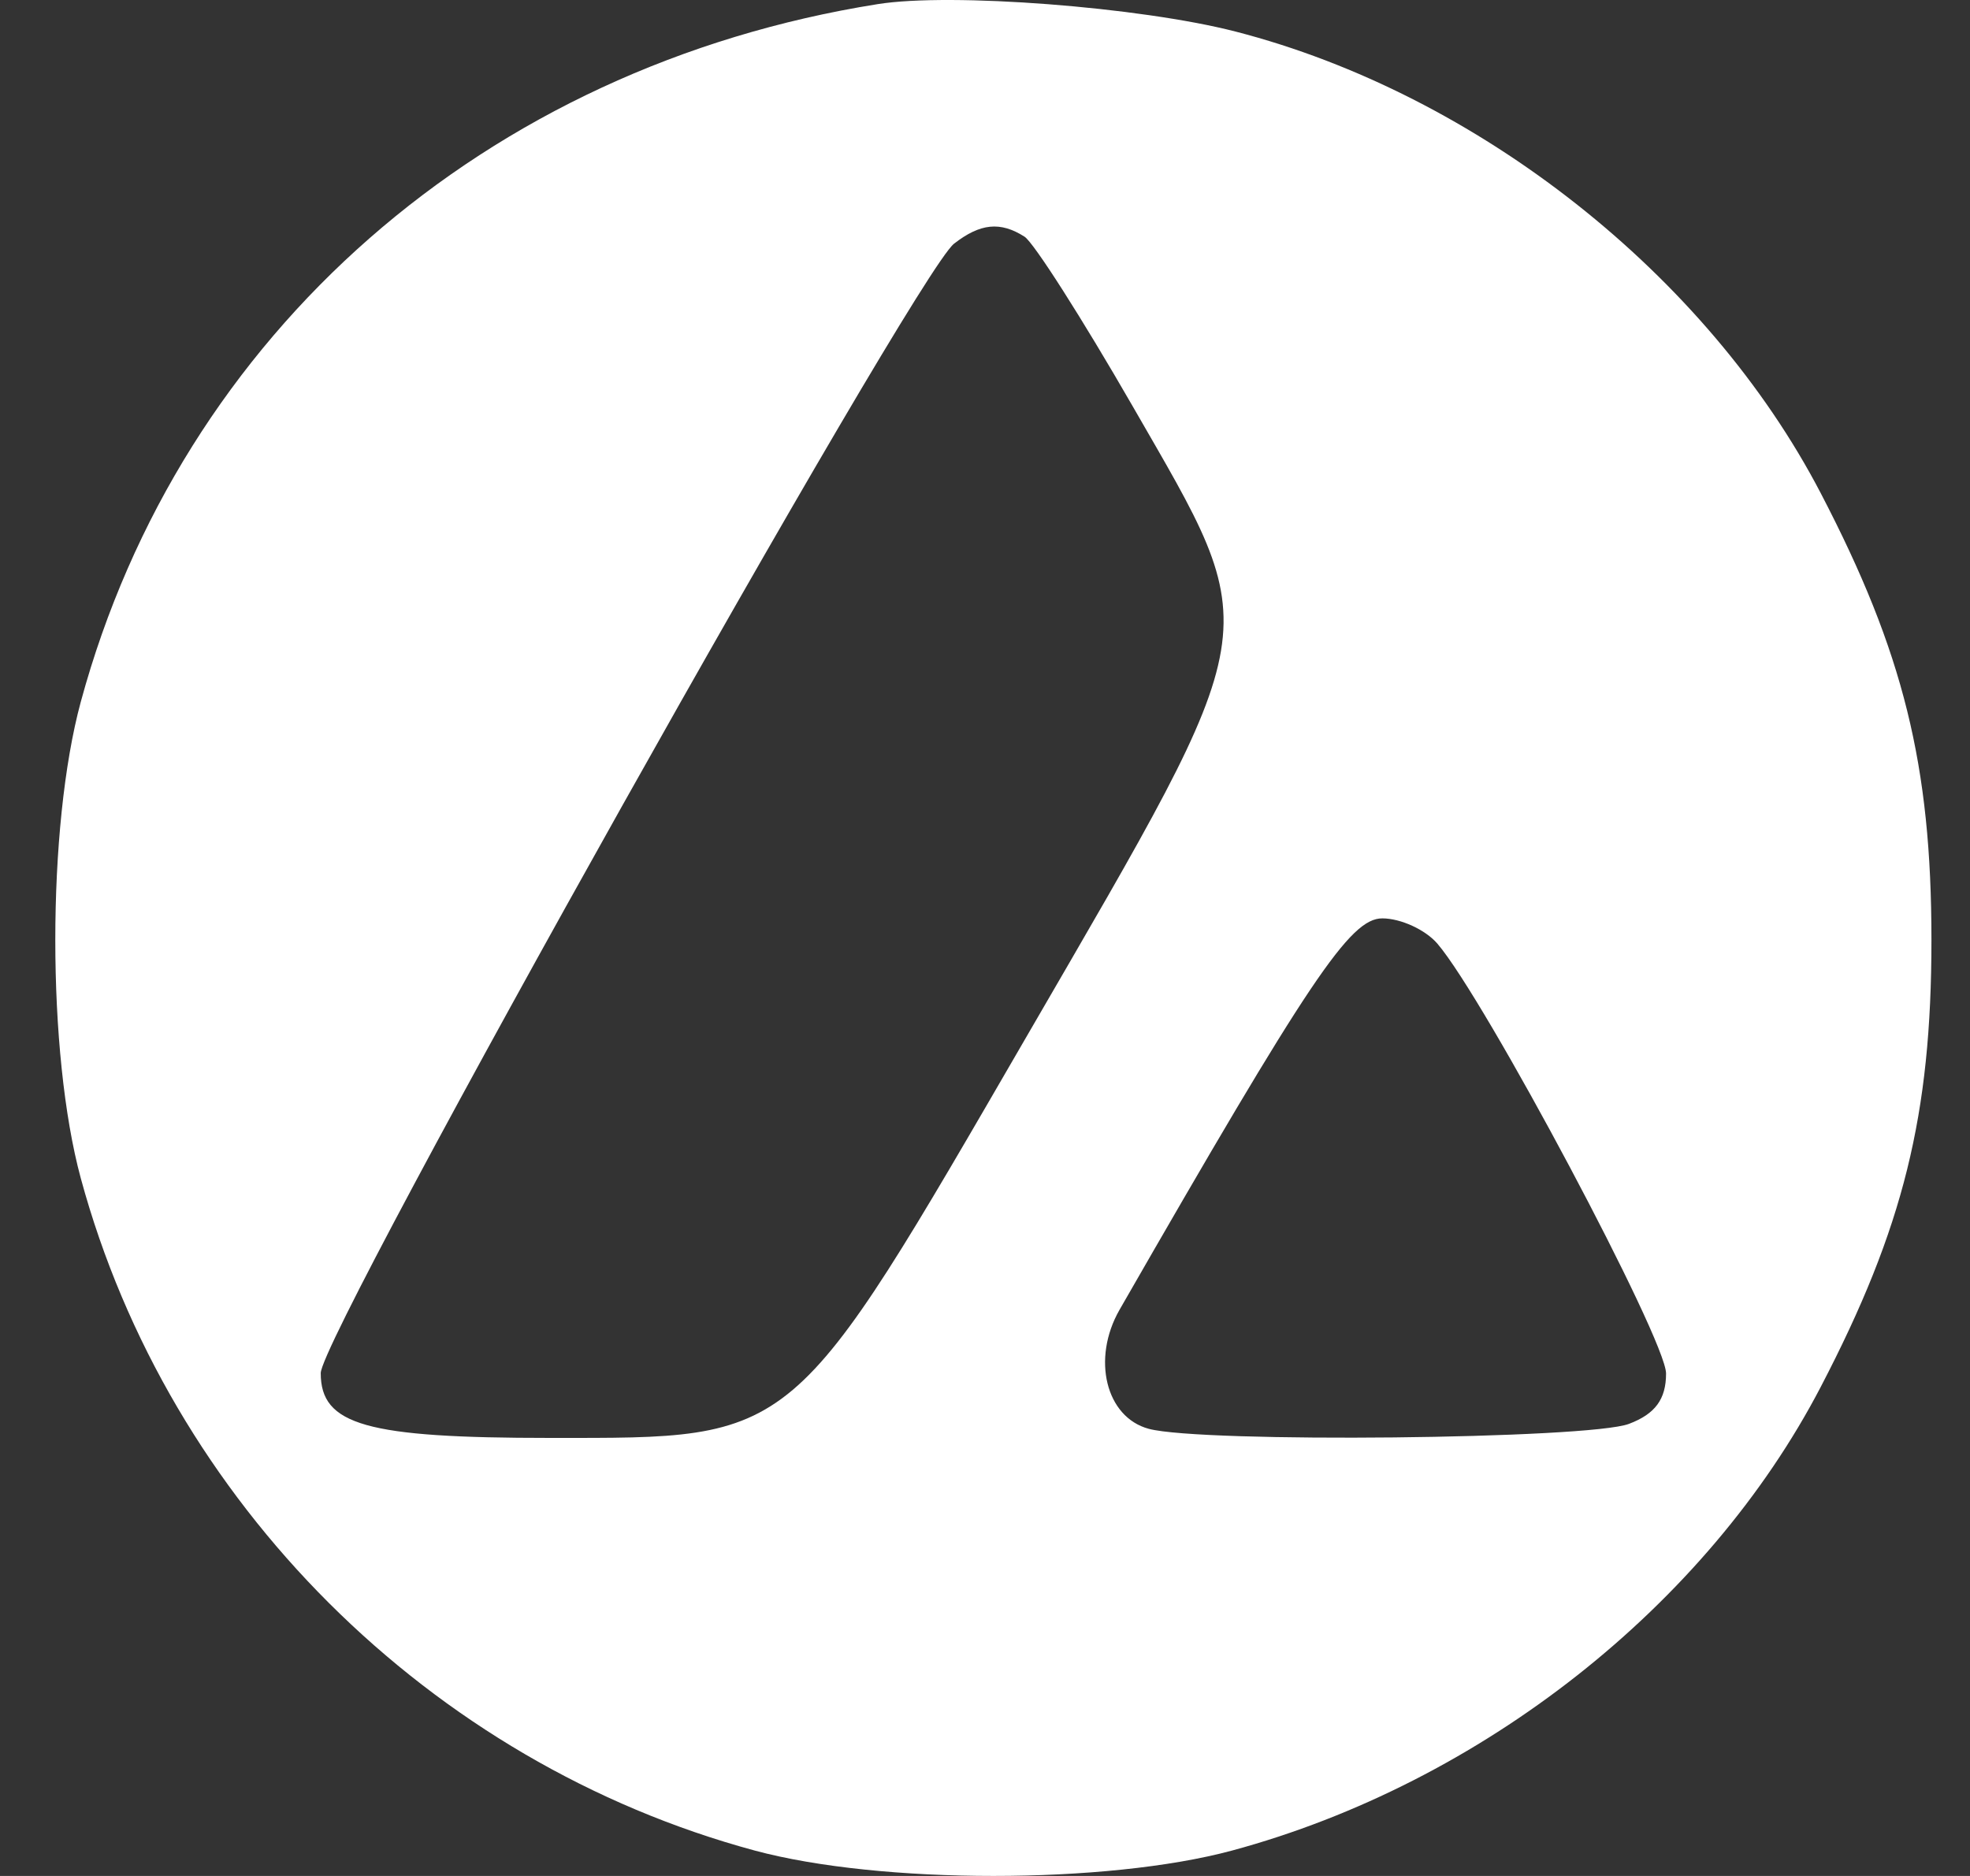 <svg width="21" height="20" viewBox="0 0 21 20" fill="none" xmlns="http://www.w3.org/2000/svg">
<rect x="0" y="0" width="21" height="20" fill="#333333" stroke="none"/>
<path fill-rule="evenodd" clip-rule="evenodd" d="M9.356 0.044C5.173 0.71 1.928 3.552 0.861 7.483C0.499 8.819 0.499 11.225 0.861 12.561C1.799 16.016 4.582 18.793 8.045 19.729C9.384 20.09 11.795 20.09 13.134 19.729C15.79 19.011 18.196 17.116 19.41 14.784C20.291 13.092 20.589 11.886 20.589 10.022C20.589 8.158 20.291 6.952 19.41 5.26C18.199 2.933 15.75 1.001 13.169 0.336C12.15 0.074 10.137 -0.081 9.356 0.044ZM10.921 2.523C11.019 2.585 11.537 3.398 12.073 4.329C13.497 6.805 13.534 6.581 10.96 11.022C8.422 15.4 8.505 15.33 5.864 15.33C3.905 15.33 3.419 15.193 3.419 14.639C3.419 14.218 9.751 2.923 10.17 2.598C10.45 2.38 10.663 2.359 10.921 2.523ZM15.322 10.06C15.829 10.65 17.76 14.28 17.76 14.643C17.76 14.917 17.645 15.074 17.365 15.18C16.936 15.343 12.815 15.385 12.246 15.233C11.788 15.11 11.635 14.487 11.934 13.964C13.961 10.433 14.392 9.791 14.735 9.791C14.931 9.791 15.195 9.912 15.322 10.06Z" fill="white"/>
</svg>
